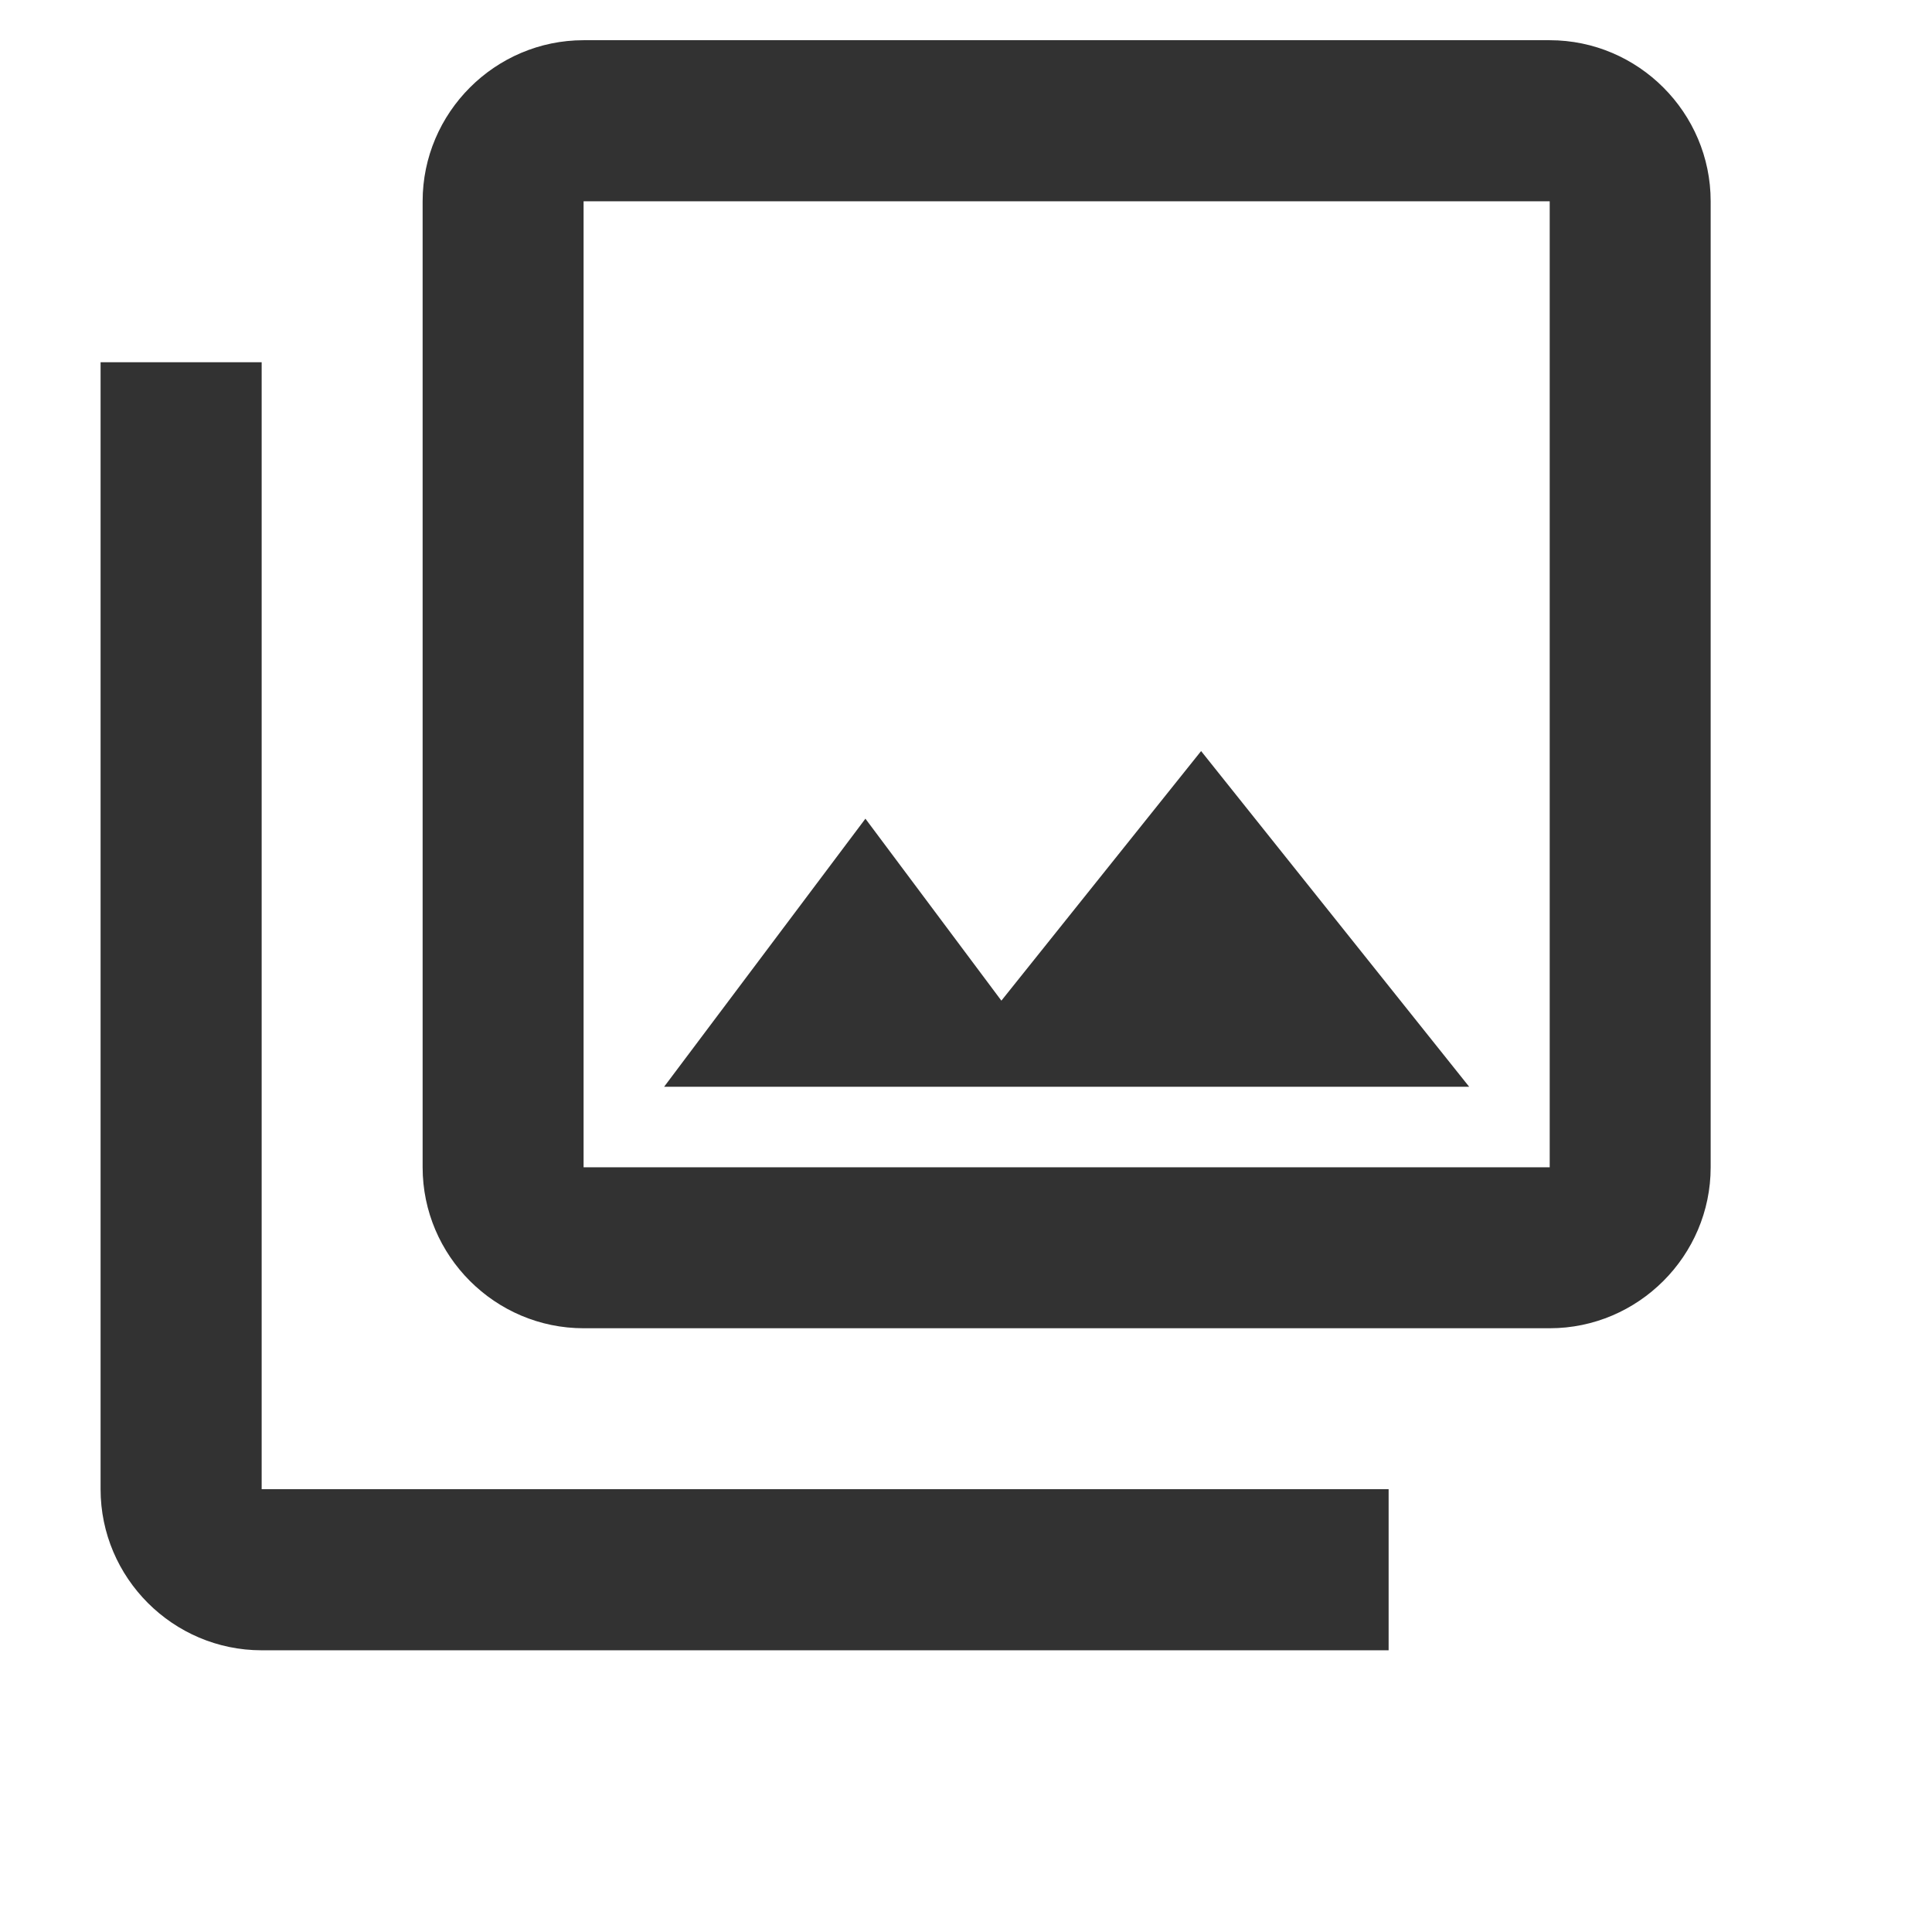 <svg width="18" height="18" viewBox="0 0 16 16" fill="none" xmlns="http://www.w3.org/2000/svg">
<path d="M12.834 1.667V9.667H4.833V1.667H12.834ZM12.834 0.333H4.833C4.1 0.333 3.5 0.933 3.5 1.667V9.667C3.5 10.4 4.1 11 4.833 11H12.834C13.567 11 14.167 10.4 14.167 9.667V1.667C14.167 0.933 13.567 0.333 12.834 0.333ZM7.167 6.78L8.293 8.287L9.947 6.22L12.167 9H5.5L7.167 6.78ZM0.833 3V12.333C0.833 13.067 1.433 13.667 2.167 13.667H11.5V12.333H2.167V3H0.833Z" fill="#323232"/>
</svg>
